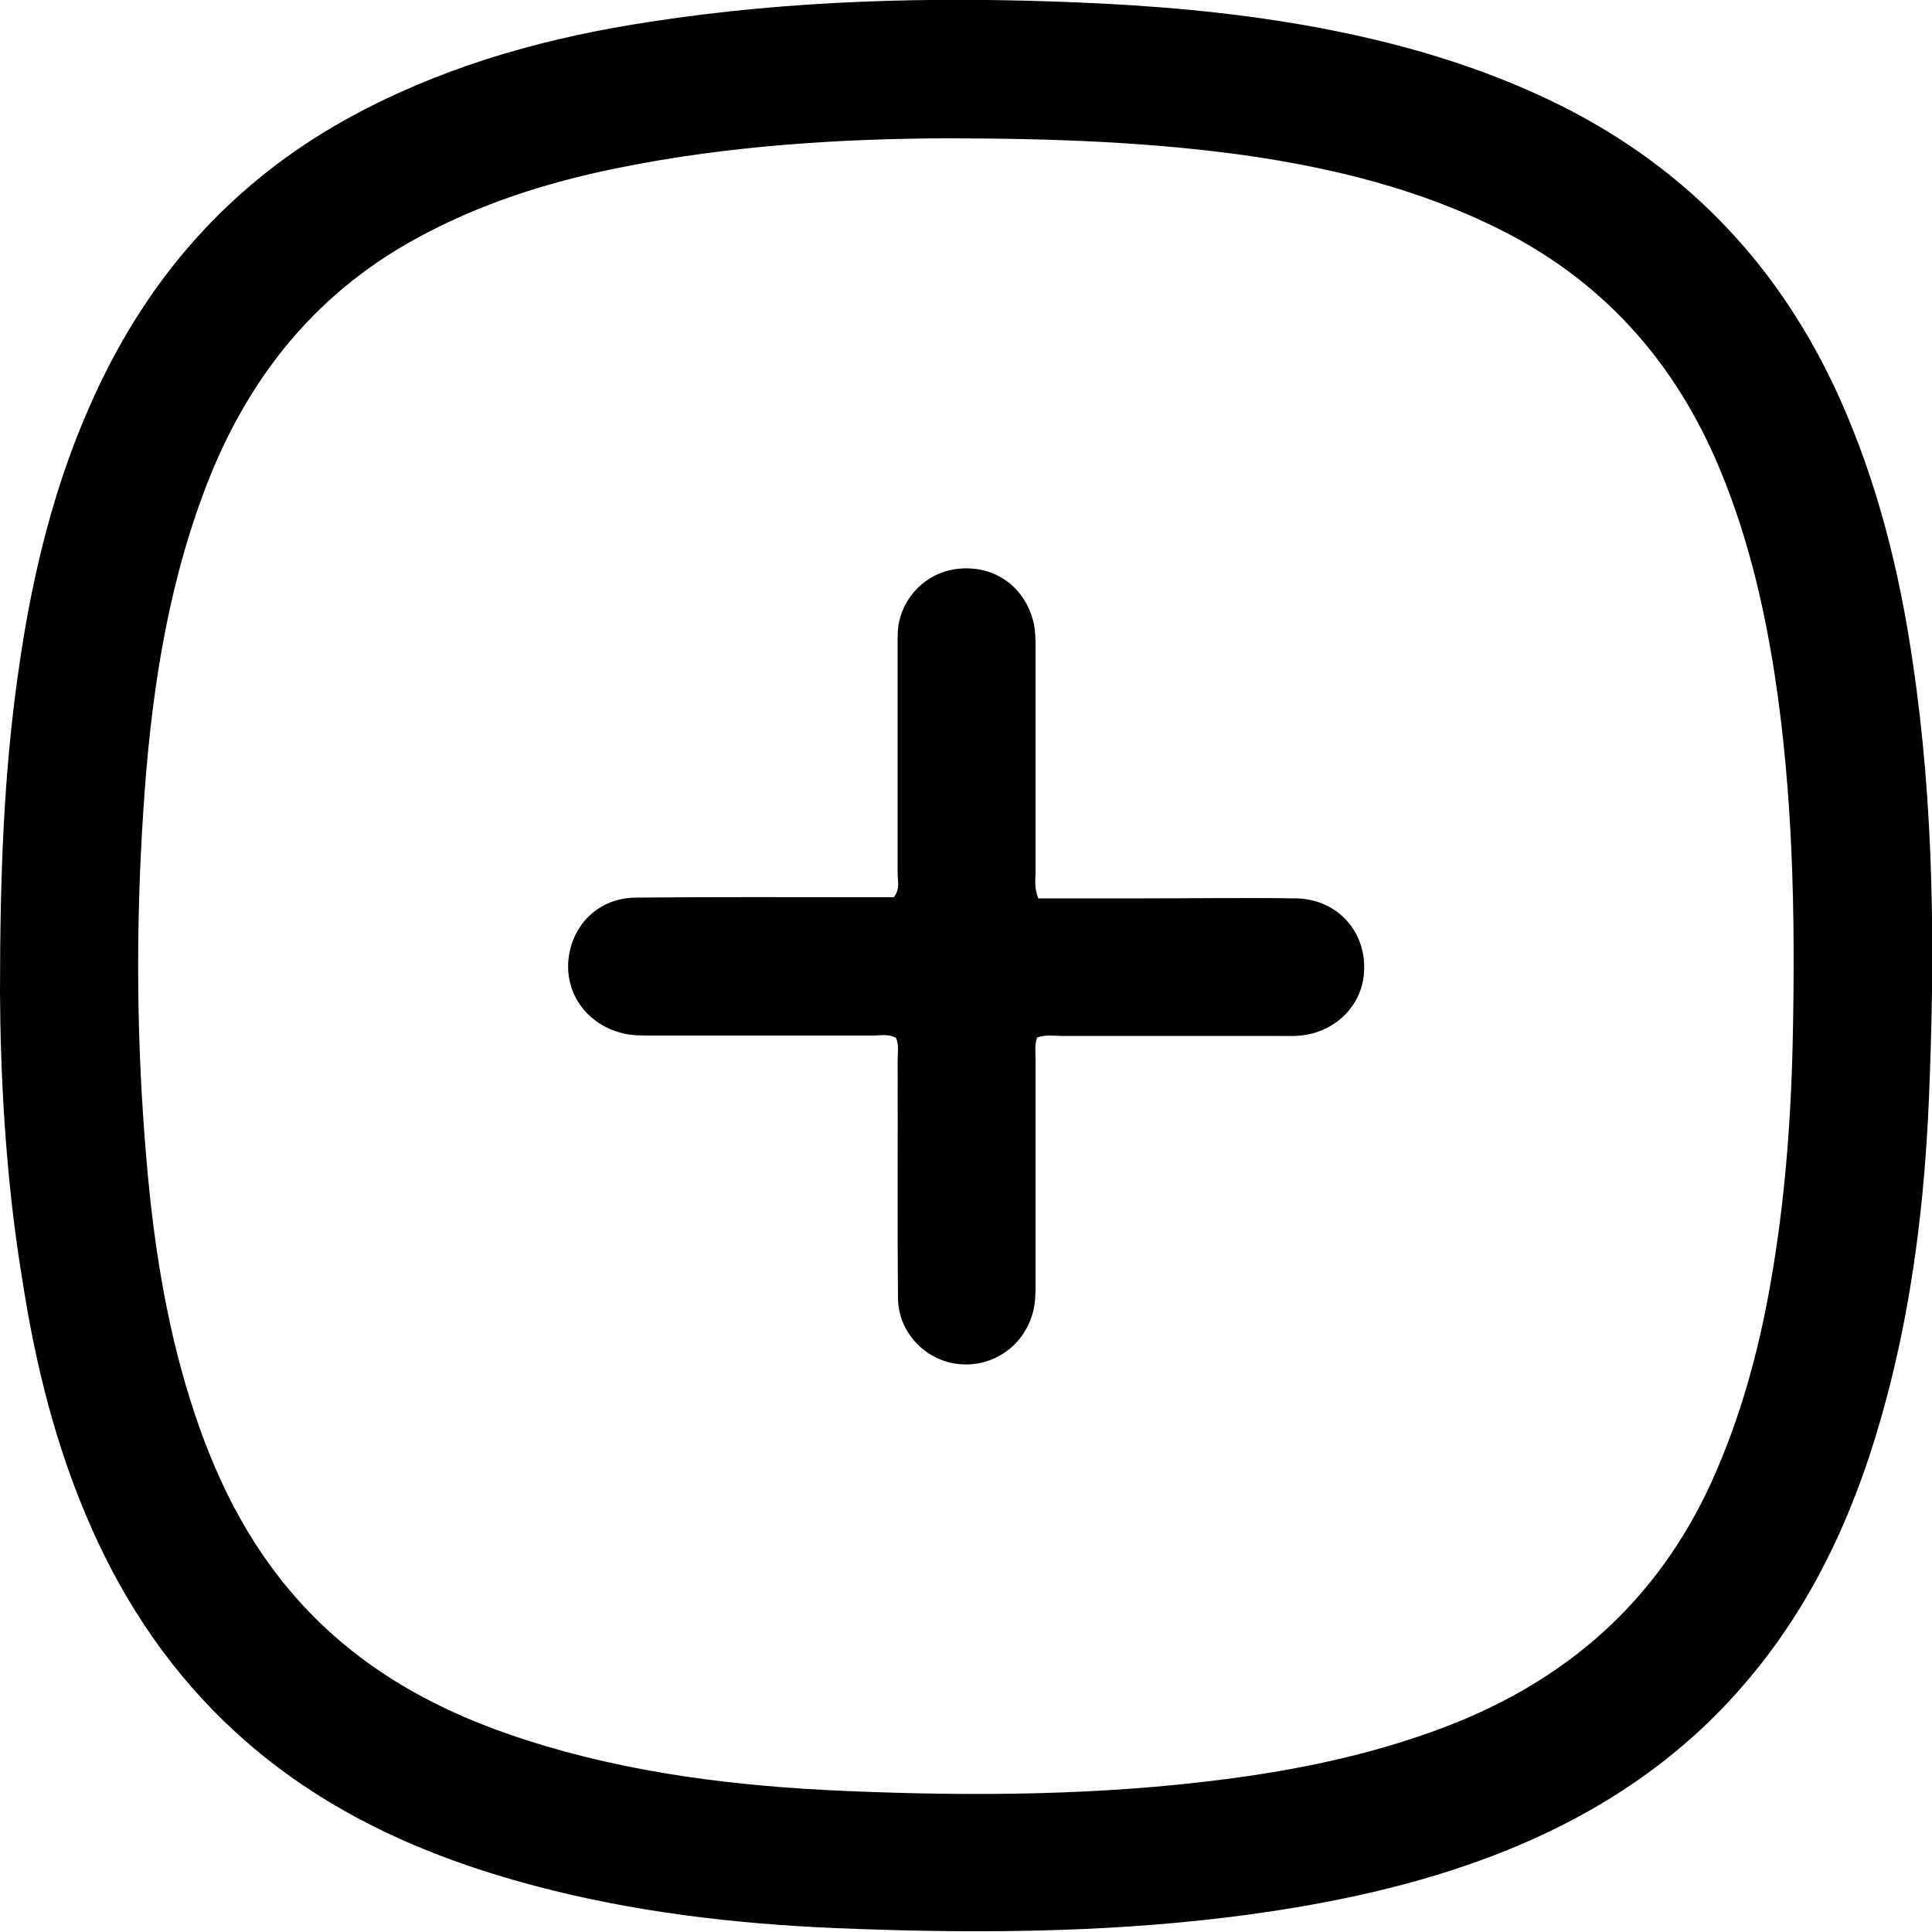 <svg xmlns="http://www.w3.org/2000/svg" viewBox="0 0 500 500" style="enable-background:new 0 0 500 500" xml:space="preserve"><path d="M0 256.9c0-31.9 1.1-57 4.6-82 3.9-28.3 10.8-55.8 24.2-81.4 15-28.6 36.7-50.3 65.4-65.1 23.4-12.1 48.4-18.9 74.3-22.8 36.4-5.6 73-6.5 109.7-5 20.1.8 40.1 2.5 59.9 6 23 4.1 45.2 10.4 66.2 20.9 33.1 16.7 56.8 42.1 71.9 75.8 9.7 21.7 15.4 44.6 18.8 68 5.6 37.5 5.8 75.3 4.2 113.1-1.1 26.1-4.2 51.9-10.9 77.2-7.3 27.7-18.6 53.4-37.6 75.1-18.3 21-41.2 35.1-67.1 44.6-21.1 7.7-42.9 12-65.1 14.8-33.9 4.2-68 4.3-102 2.9-26.4-1.1-52.7-4.2-78.3-11-28.6-7.6-55-19.4-77.1-39.6-16.3-14.9-28.5-32.8-37.4-52.9-9.2-20.7-14.6-42.5-18-64.8C1.3 304.1.1 277.1 0 256.9zM244.4 35.8c-24.6.1-55.1 1.6-85.1 7.8-18.1 3.7-35.6 9.3-51.9 18.3-26.9 14.8-44.3 37.5-54.8 65.9-9.8 26.4-13.7 54-15.5 81.9-2 30.1-1.8 60.3.8 90.4 1.8 21.2 5 42.1 11.4 62.4 5.9 18.8 14.3 36.3 27.5 51.2 16.2 18.3 36.7 29.4 59.6 36.7 26.8 8.6 54.5 11.9 82.4 13.1 32.9 1.4 65.9 1.2 98.7-3.1 19.2-2.5 38.1-6.5 56.3-13.4 31.6-12 55.1-32.6 69.2-63.6 7.4-16.4 12.1-33.5 15.2-51.2 3.8-21.5 5.4-43.2 5.8-65 .6-30.9 0-61.8-4.7-92.5-3-19.4-7.6-38.3-15.5-56.3-11.6-26.2-29.8-46-55.4-58.9-20.9-10.5-43.2-16-66.1-19.3-23.9-3.3-47.9-4.4-77.9-4.4zM268 225.6v-57.5c0-2.6 0-5.2-.7-7.7-2.1-7.8-8.6-13.1-16.6-13.3-8.2-.3-15.3 4.7-17.7 12.6-.8 2.5-.7 5.2-.7 7.7V226c0 2 .7 4.1-1 6.2h-5.9c-20.3 0-40.6-.1-60.9.1-9.5.1-16.5 6.9-17.4 16.2-.8 8.9 5 16.7 14 18.9 2.4.6 4.8.6 7.2.6h57.5c2 0 4.1-.5 6.1.6.8 1.9.4 4 .4 6 .1 20.5-.1 40.9.1 61.4.1 8.8 7 16 15.5 17 8.9 1 17-4.5 19.4-13.3.7-2.6.7-5.1.7-7.7v-57.5c0-2-.3-4 .4-6 2.2-.8 4.3-.4 6.3-.4h55.8c2 0 4.1.1 6.1-.1 9-.9 15.8-7.7 16.4-16.2.8-10.6-6.9-19.2-17.7-19.3-13.2-.2-26.4 0-39.6 0h-27c-1.1-2.8-.7-4.9-.7-6.9z"/></svg>